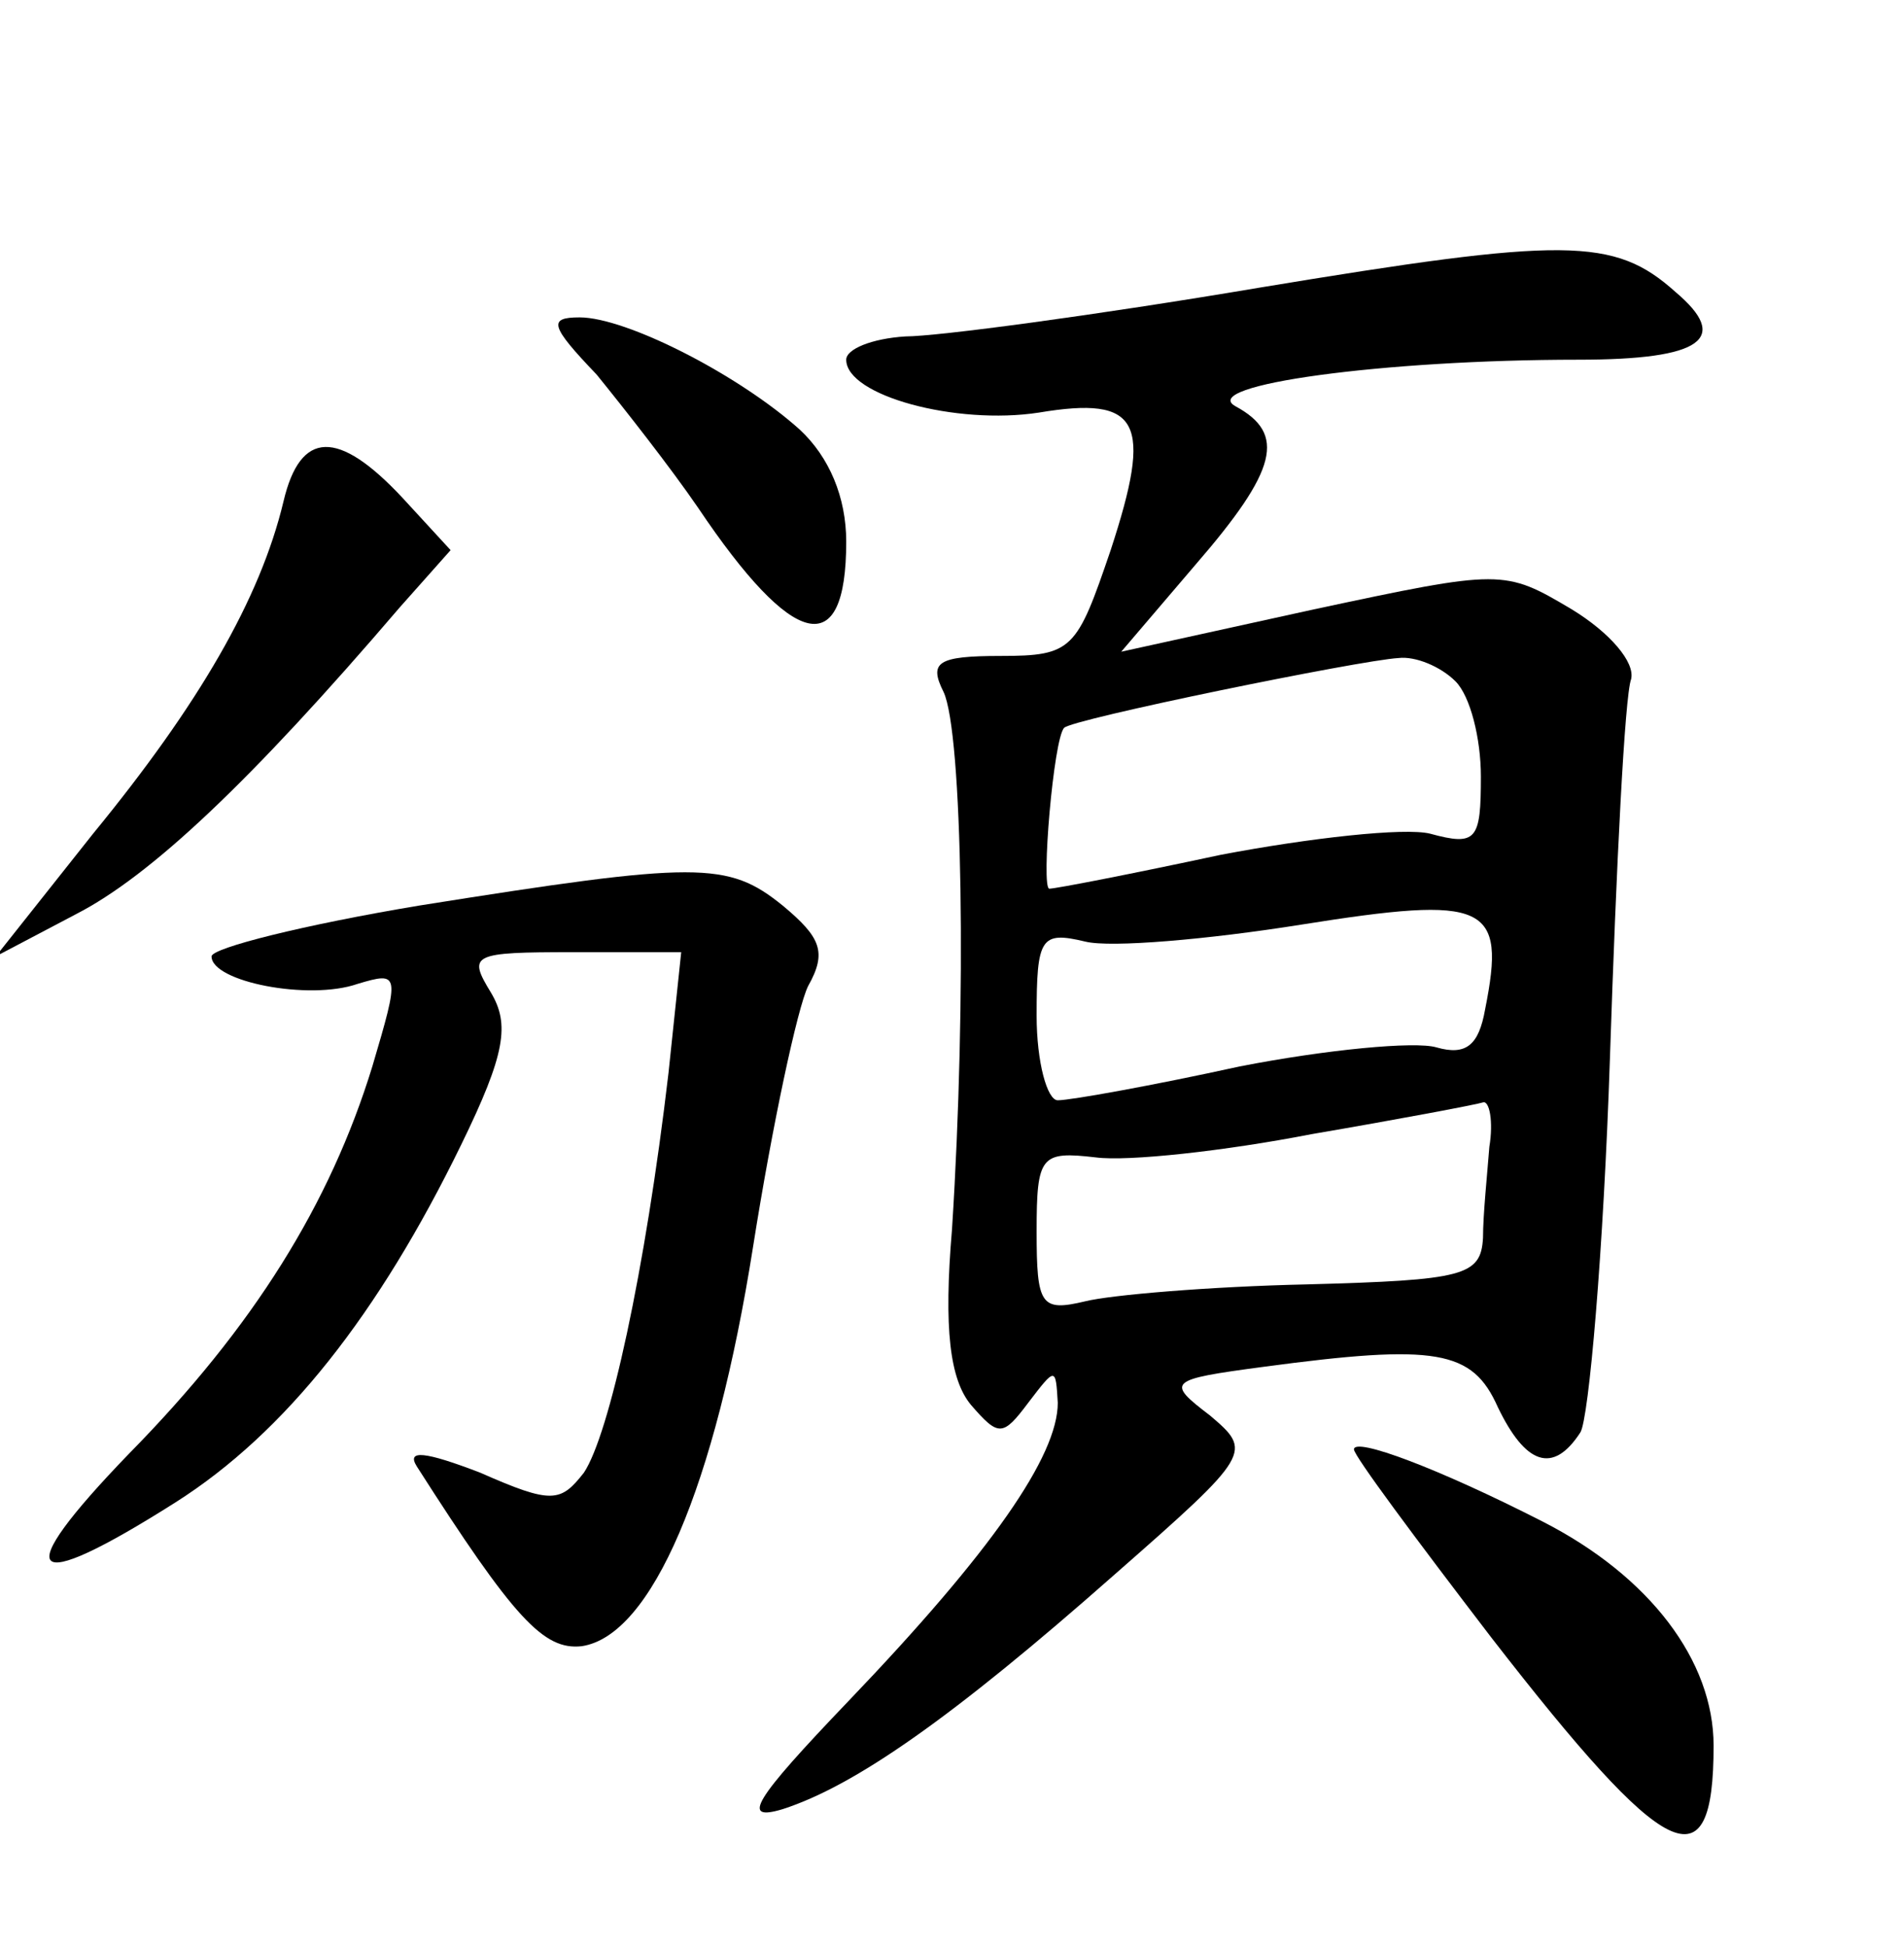 <?xml version="1.0" standalone="no"?>
<!DOCTYPE svg PUBLIC "-//W3C//DTD SVG 20010904//EN"
 "http://www.w3.org/TR/2001/REC-SVG-20010904/DTD/svg10.dtd">
<svg version="1.0" xmlns="http://www.w3.org/2000/svg"
 width="90pt" height="92pt" viewBox="0 0 90 92"
 preserveAspectRatio="xMidYMid meet">
<g transform="translate(0,92) scale(0.1,-0.1)"
fill="#000000" stroke="none">
<path d="M595 784 c-77 -13 -152 -23 -167 -23 -16 -1 -28 -6 -28 -11 0 -17 52
-31 91 -25 48 8 54 -4 34 -65 -16 -47 -18 -50 -52 -50 -30 0 -34 -3 -27 -17 9
-19 11 -145 4 -254 -4 -47 -1 -71 9 -83 13 -15 15 -15 27 1 13 17 13 17 14 0
0 -25 -31 -70 -99 -141 -45 -47 -51 -57 -31 -51 34 11 80 43 157 111 65 57 65
58 45 75 -21 16 -20 17 25 23 82 11 99 8 111 -19 13 -27 26 -32 39 -12 4 6 11
86 14 177 3 91 7 171 10 179 2 8 -10 22 -28 33 -32 19 -33 19 -122 0 l-91 -20
35 41 c39 45 43 62 19 75 -18 10 70 22 162 22 59 0 72 10 46 32 -29 26 -52 26
-197 2z m93 -186 c7 -7 12 -27 12 -45 0 -30 -2 -33 -24 -27 -12 3 -57 -2 -99
-10 -42 -9 -78 -16 -81 -16 -4 0 2 71 7 76 3 4 140 32 158 33 8 1 20 -4 27
-11z m14 -155 c-3 -17 -9 -22 -23 -18 -10 3 -52 -1 -93 -9 -41 -9 -80 -16 -86
-16 -5 0 -10 18 -10 40 0 37 2 40 23 35 12 -3 58 1 102 8 88 14 97 10 87 -40z
m2 -65 c-1 -13 -3 -32 -3 -43 -1 -18 -9 -20 -83 -22 -46 -1 -93 -5 -105 -8
-21 -5 -23 -2 -23 33 0 36 2 38 28 35 15 -2 61 3 102 11 41 7 78 14 81 15 3 1
5 -9 3 -21z"/>
<path d="M282 743 c13 -16 35 -44 48 -63 45 -67 70 -73 70 -16 0 21 -8 40 -22
53 -29 26 -82 53 -104 53 -15 0 -14 -4 8 -27z"/>
<path d="M134 683 c-11 -46 -40 -96 -90 -157 l-46 -58 38 20 c35 18 82 62 153
145 l24 27 -23 25 c-30 32 -48 32 -56 -2z"/>
<path d="M198 492 c-54 -9 -98 -20 -98 -24 0 -12 46 -21 69 -13 20 6 20 5 7
-39 -20 -65 -56 -123 -115 -183 -57 -59 -49 -68 22 -23 52 33 96 89 135 169
21 43 23 57 14 72 -11 18 -9 19 39 19 l51 0 -6 -57 c-11 -94 -28 -171 -40
-189 -11 -14 -15 -15 -49 0 -26 10 -35 11 -30 3 46 -72 60 -87 78 -85 33 5 63
75 81 189 9 57 21 113 26 123 9 16 6 23 -12 38 -26 21 -40 21 -172 0z"/>
<path d="M640 235 c0 -3 29 -42 65 -89 83 -107 105 -118 105 -51 0 40 -30 80
-81 106 -49 25 -89 40 -89 34z"/>
</g>
</svg>
